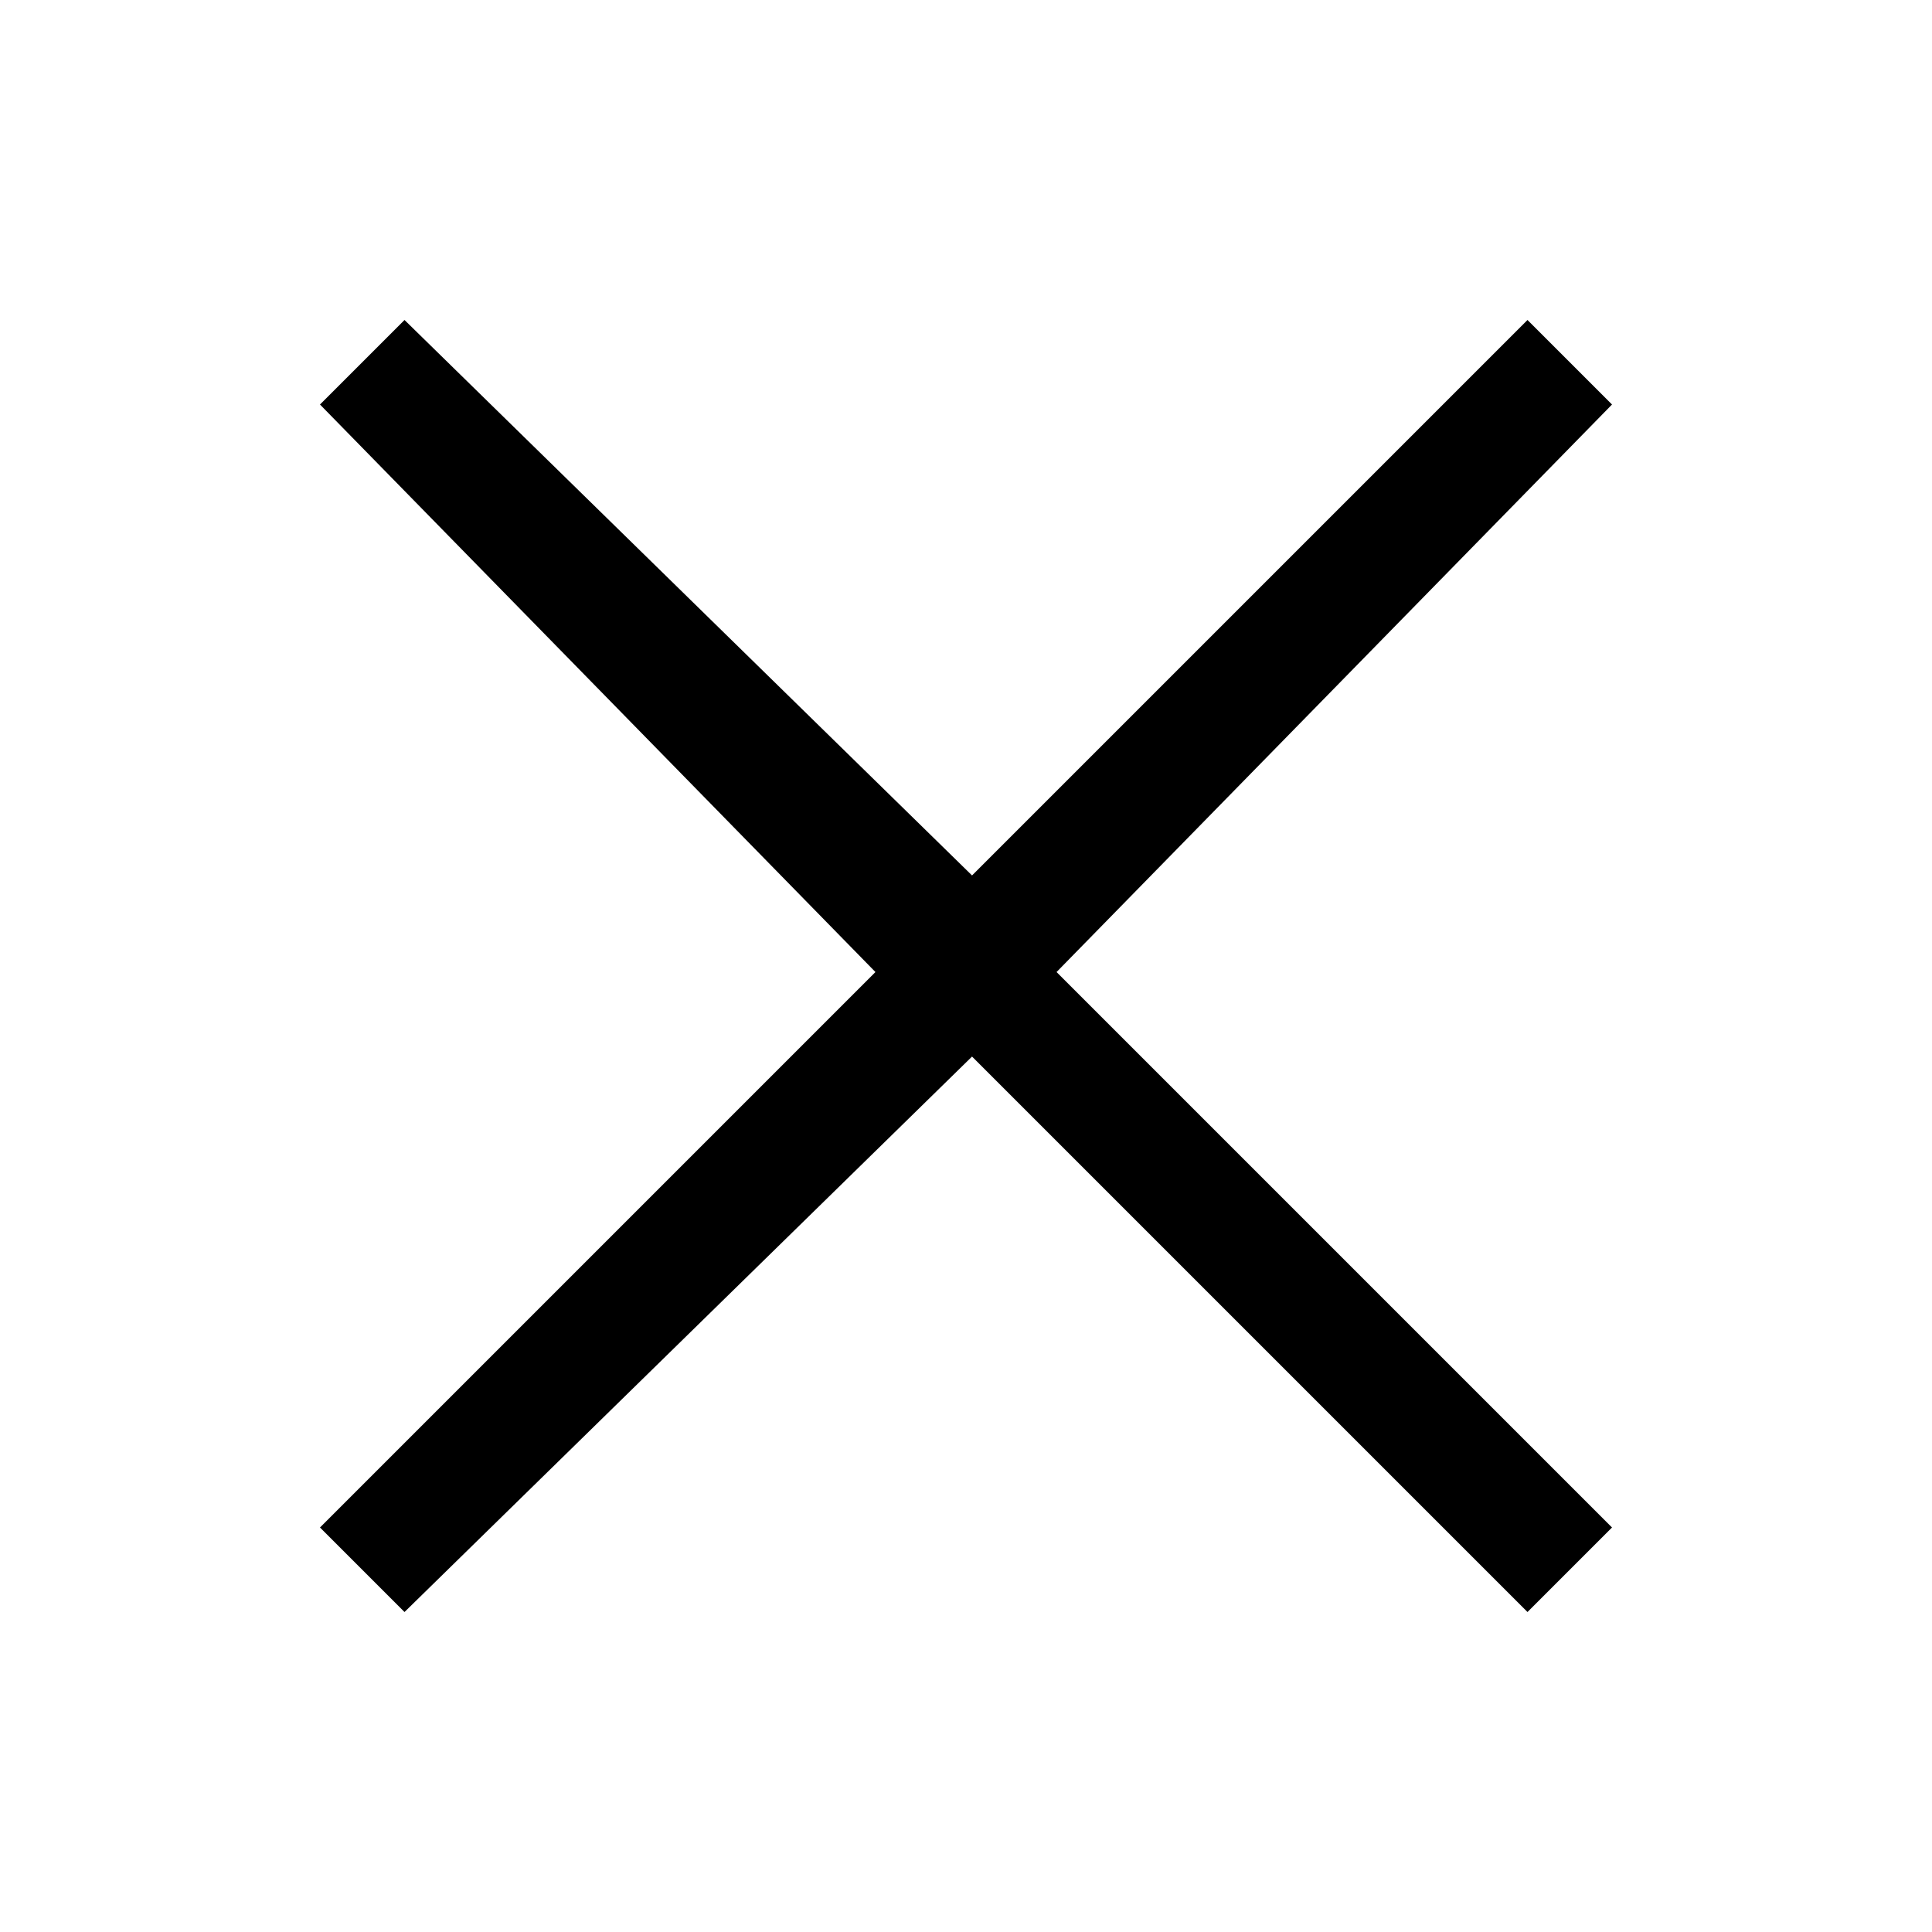 <svg width="16" height="16" viewBox="0 0 16 16" xmlns="http://www.w3.org/2000/svg">
<path d="M13.35 3.35L12.65 2.65L8.05 7.25L3.35 2.65L2.65 3.35L7.25 8.05L2.65 12.65L3.35 13.35L8.05 8.75L12.65 13.35L13.35 12.65L8.75 8.05L13.35 3.35Z" />
</svg>